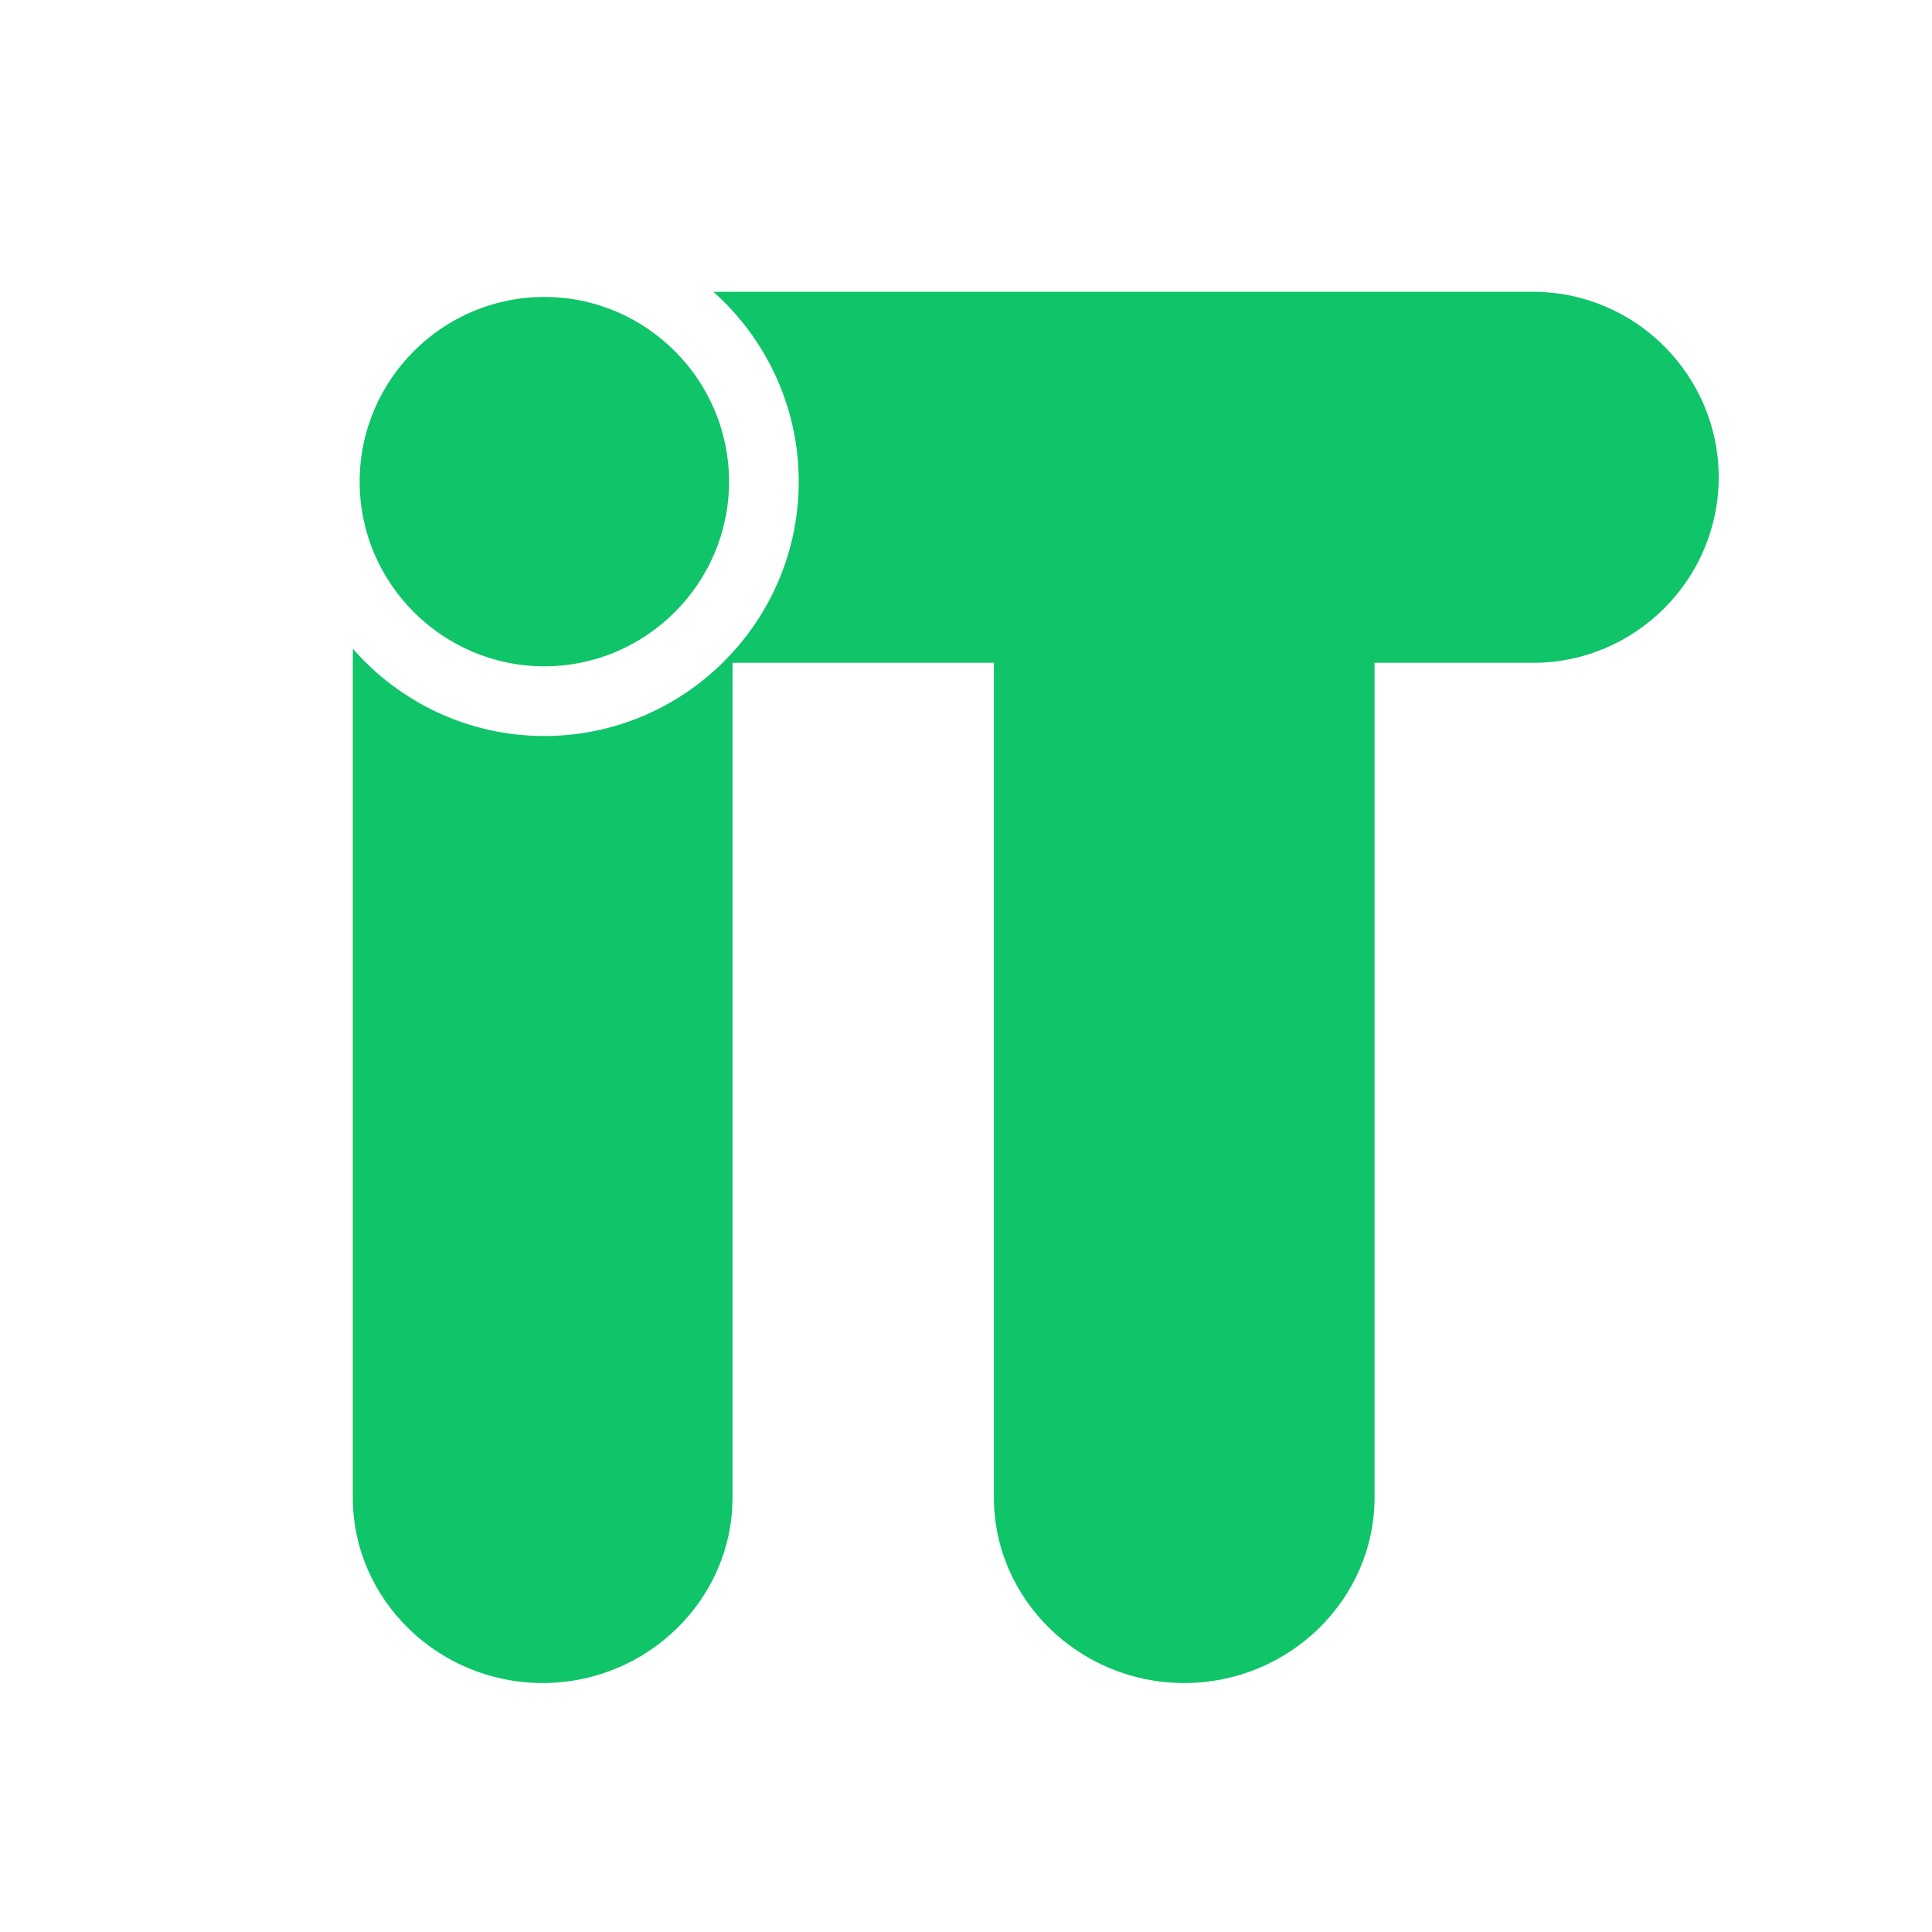 <svg xmlns="http://www.w3.org/2000/svg" 
    width="50" 
    height="50" 
    viewBox="0 0 192.756 192.756">
    <g fill-rule="evenodd" clip-rule="evenodd">
    <path fill="transparent" d="M0 0h192.756v192.756H0V0z"/>
    <path fill="transparent " d="M34.492 11.198h123.772c13.768 0 25.033 11.217 25.033 24.927v120.506c0 13.711-11.266 24.928-25.033 24.928H34.492c-13.768 0-25.033-11.217-25.033-24.928V36.125c0-13.71 11.265-24.927 25.033-24.927z" />
    <path fill="#10C469" d="M54.309 29.625c10.149 0 18.427 8.277 18.427 18.427s-8.277 18.427-18.427 18.427c-10.149 0-18.427-8.277-18.427-18.427s8.278-18.427 18.427-18.427zm98.658-.512H71.175c5.219 4.654 8.515 11.423 8.515 18.938 0 7.065-2.914 13.47-7.598 18.079h.001c-4.585 4.511-10.868 7.301-17.783 7.301-7.601 0-14.438-3.372-19.097-8.695-.009.232-.015.464-.015.698v83.975c0 10.18 8.524 18.508 18.943 18.508 10.419 0 18.943-8.328 18.943-18.508V66.13H99.16v83.28c0 10.18 8.545 18.508 18.988 18.508 10.445 0 18.99-8.328 18.99-18.508V66.13h15.828c10.182 0 18.51-8.329 18.51-18.509.001-10.179-8.328-18.508-18.509-18.508z" />
</g>
</svg>